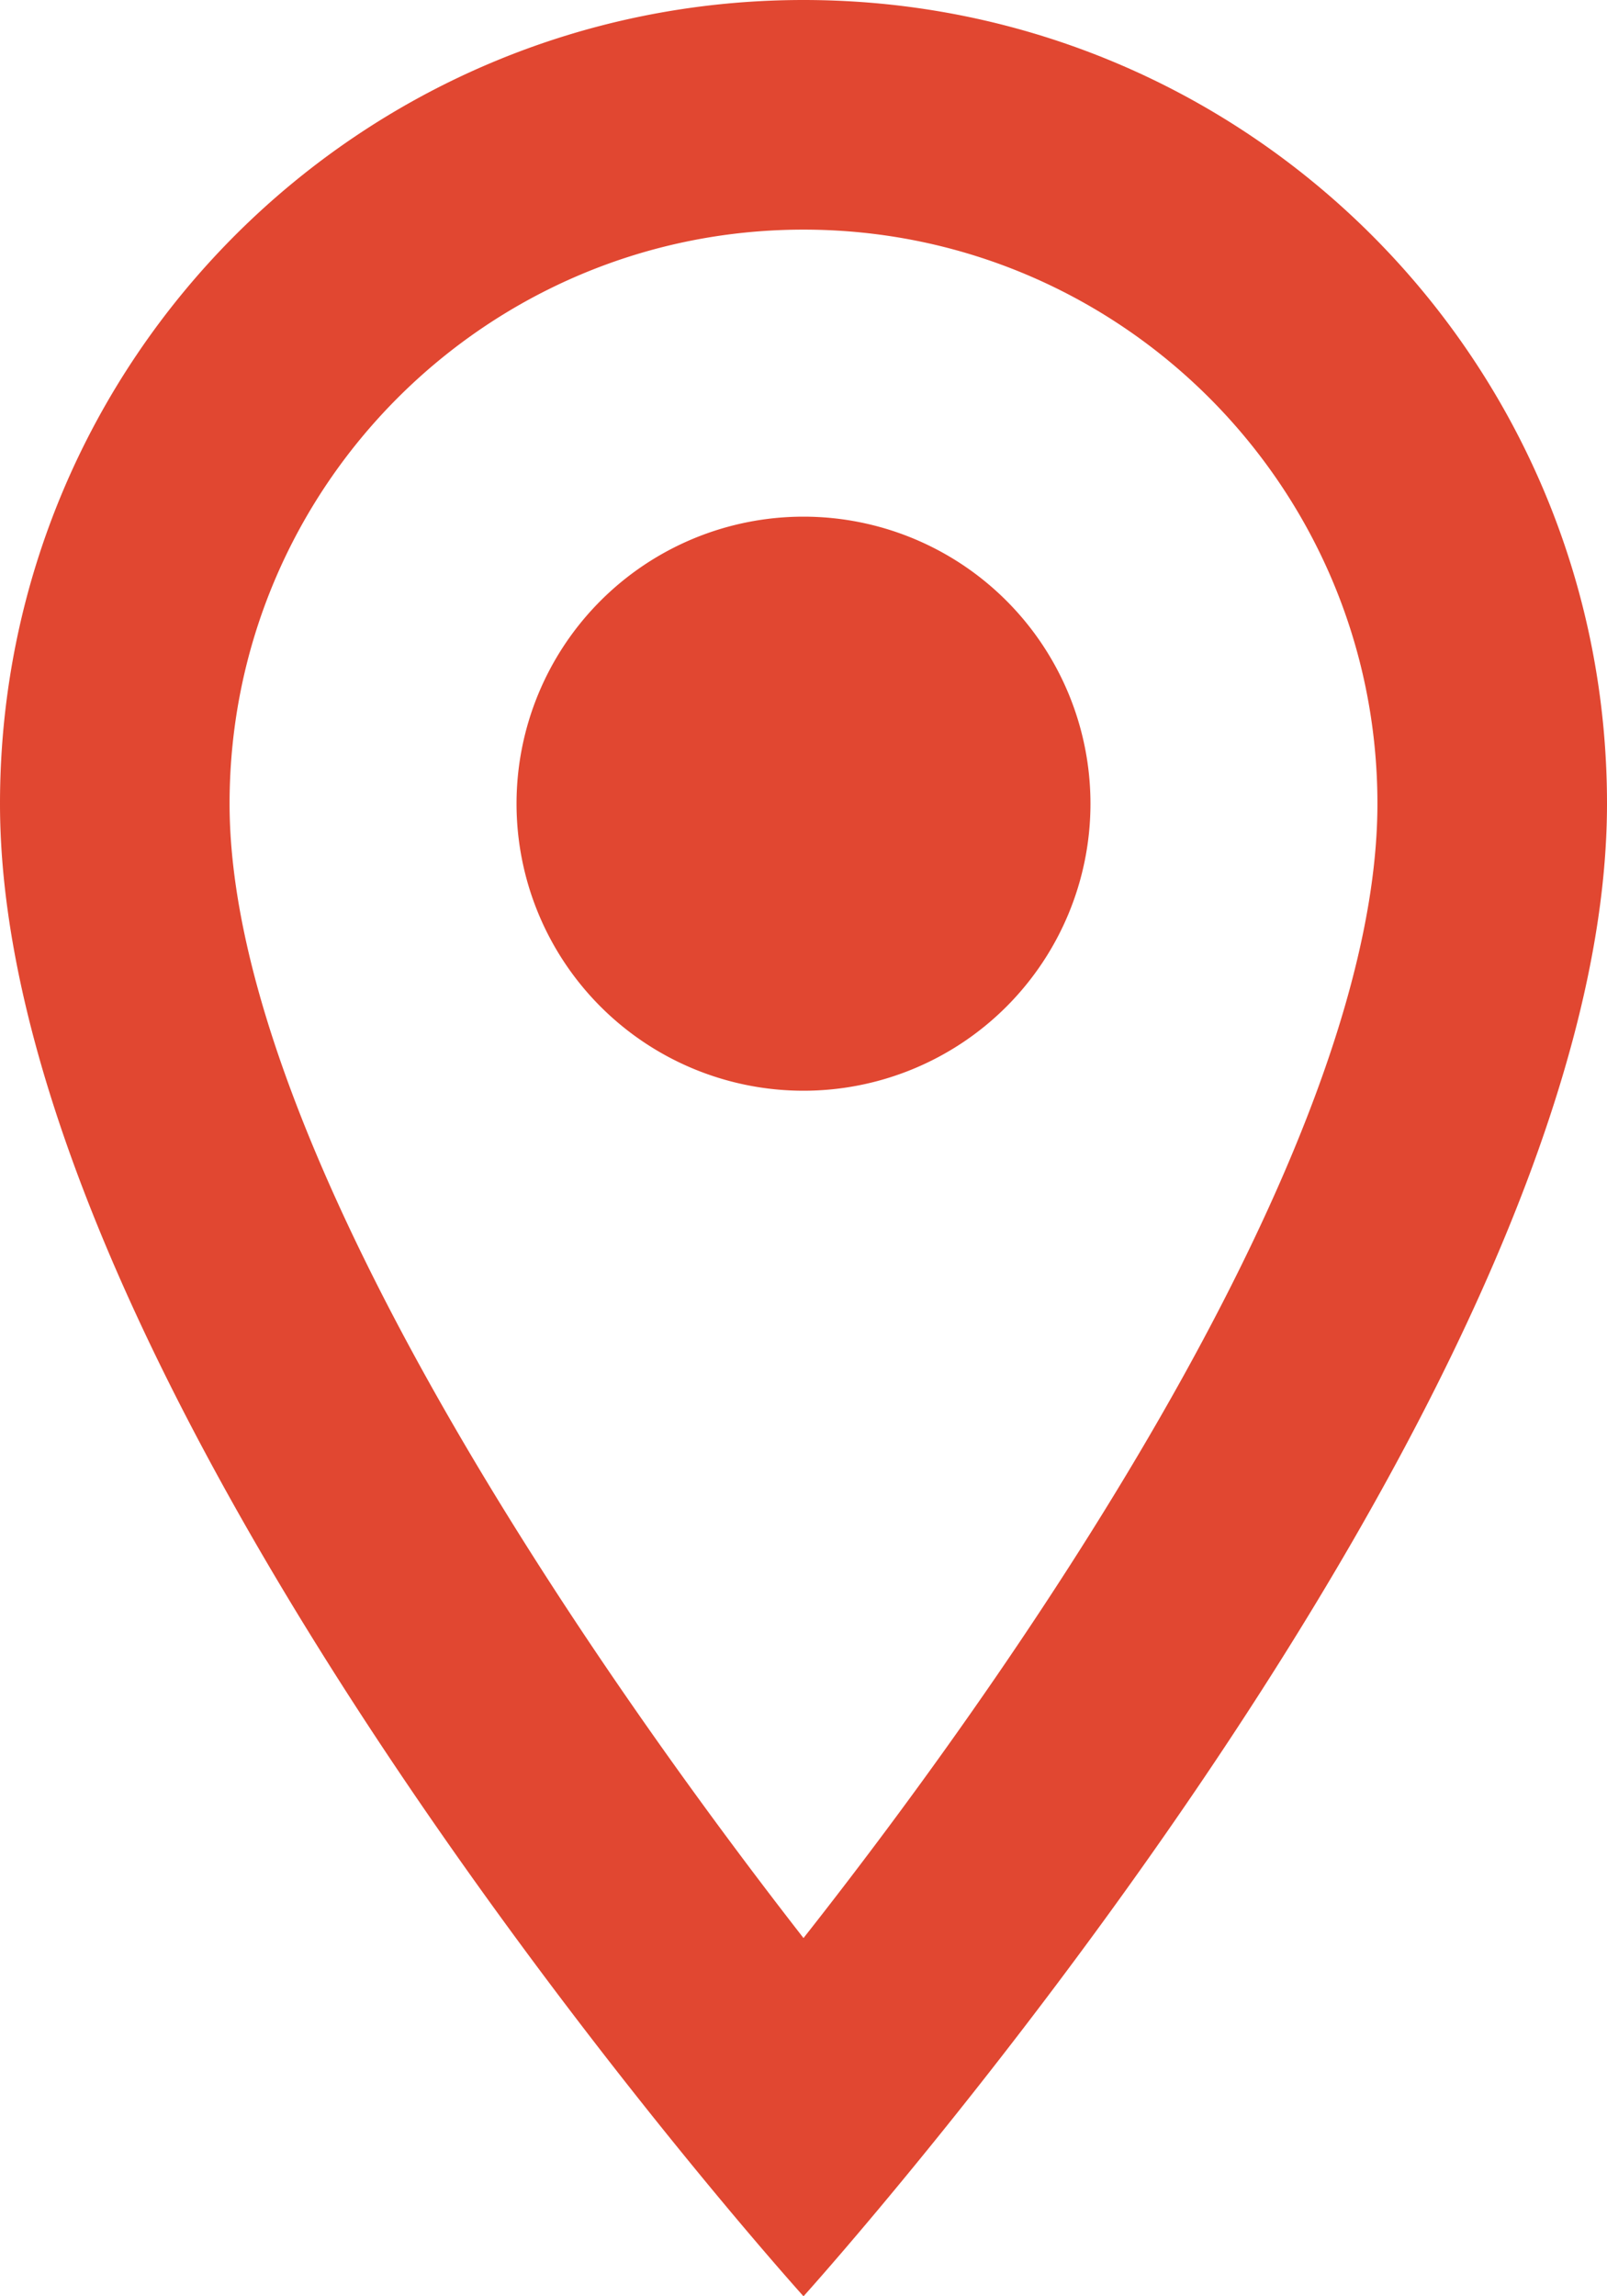 <svg width="14" height="20" fill="none" xmlns="http://www.w3.org/2000/svg"><path fill-rule="evenodd" clip-rule="evenodd" d="M7 0C3.13 0 0 3.13 0 7c0 5.25 7 13 7 13s7-7.75 7-13c0-3.87-3.13-7-7-7zM2 7c0-2.76 2.24-5 5-5s5 2.24 5 5c0 2.88-2.88 7.19-5 9.88C4.92 14.21 2 9.85 2 7zm2.5 0a2.5 2.5 0 115 0 2.5 2.5 0 01-5 0z" fill="#E14731"/></svg>